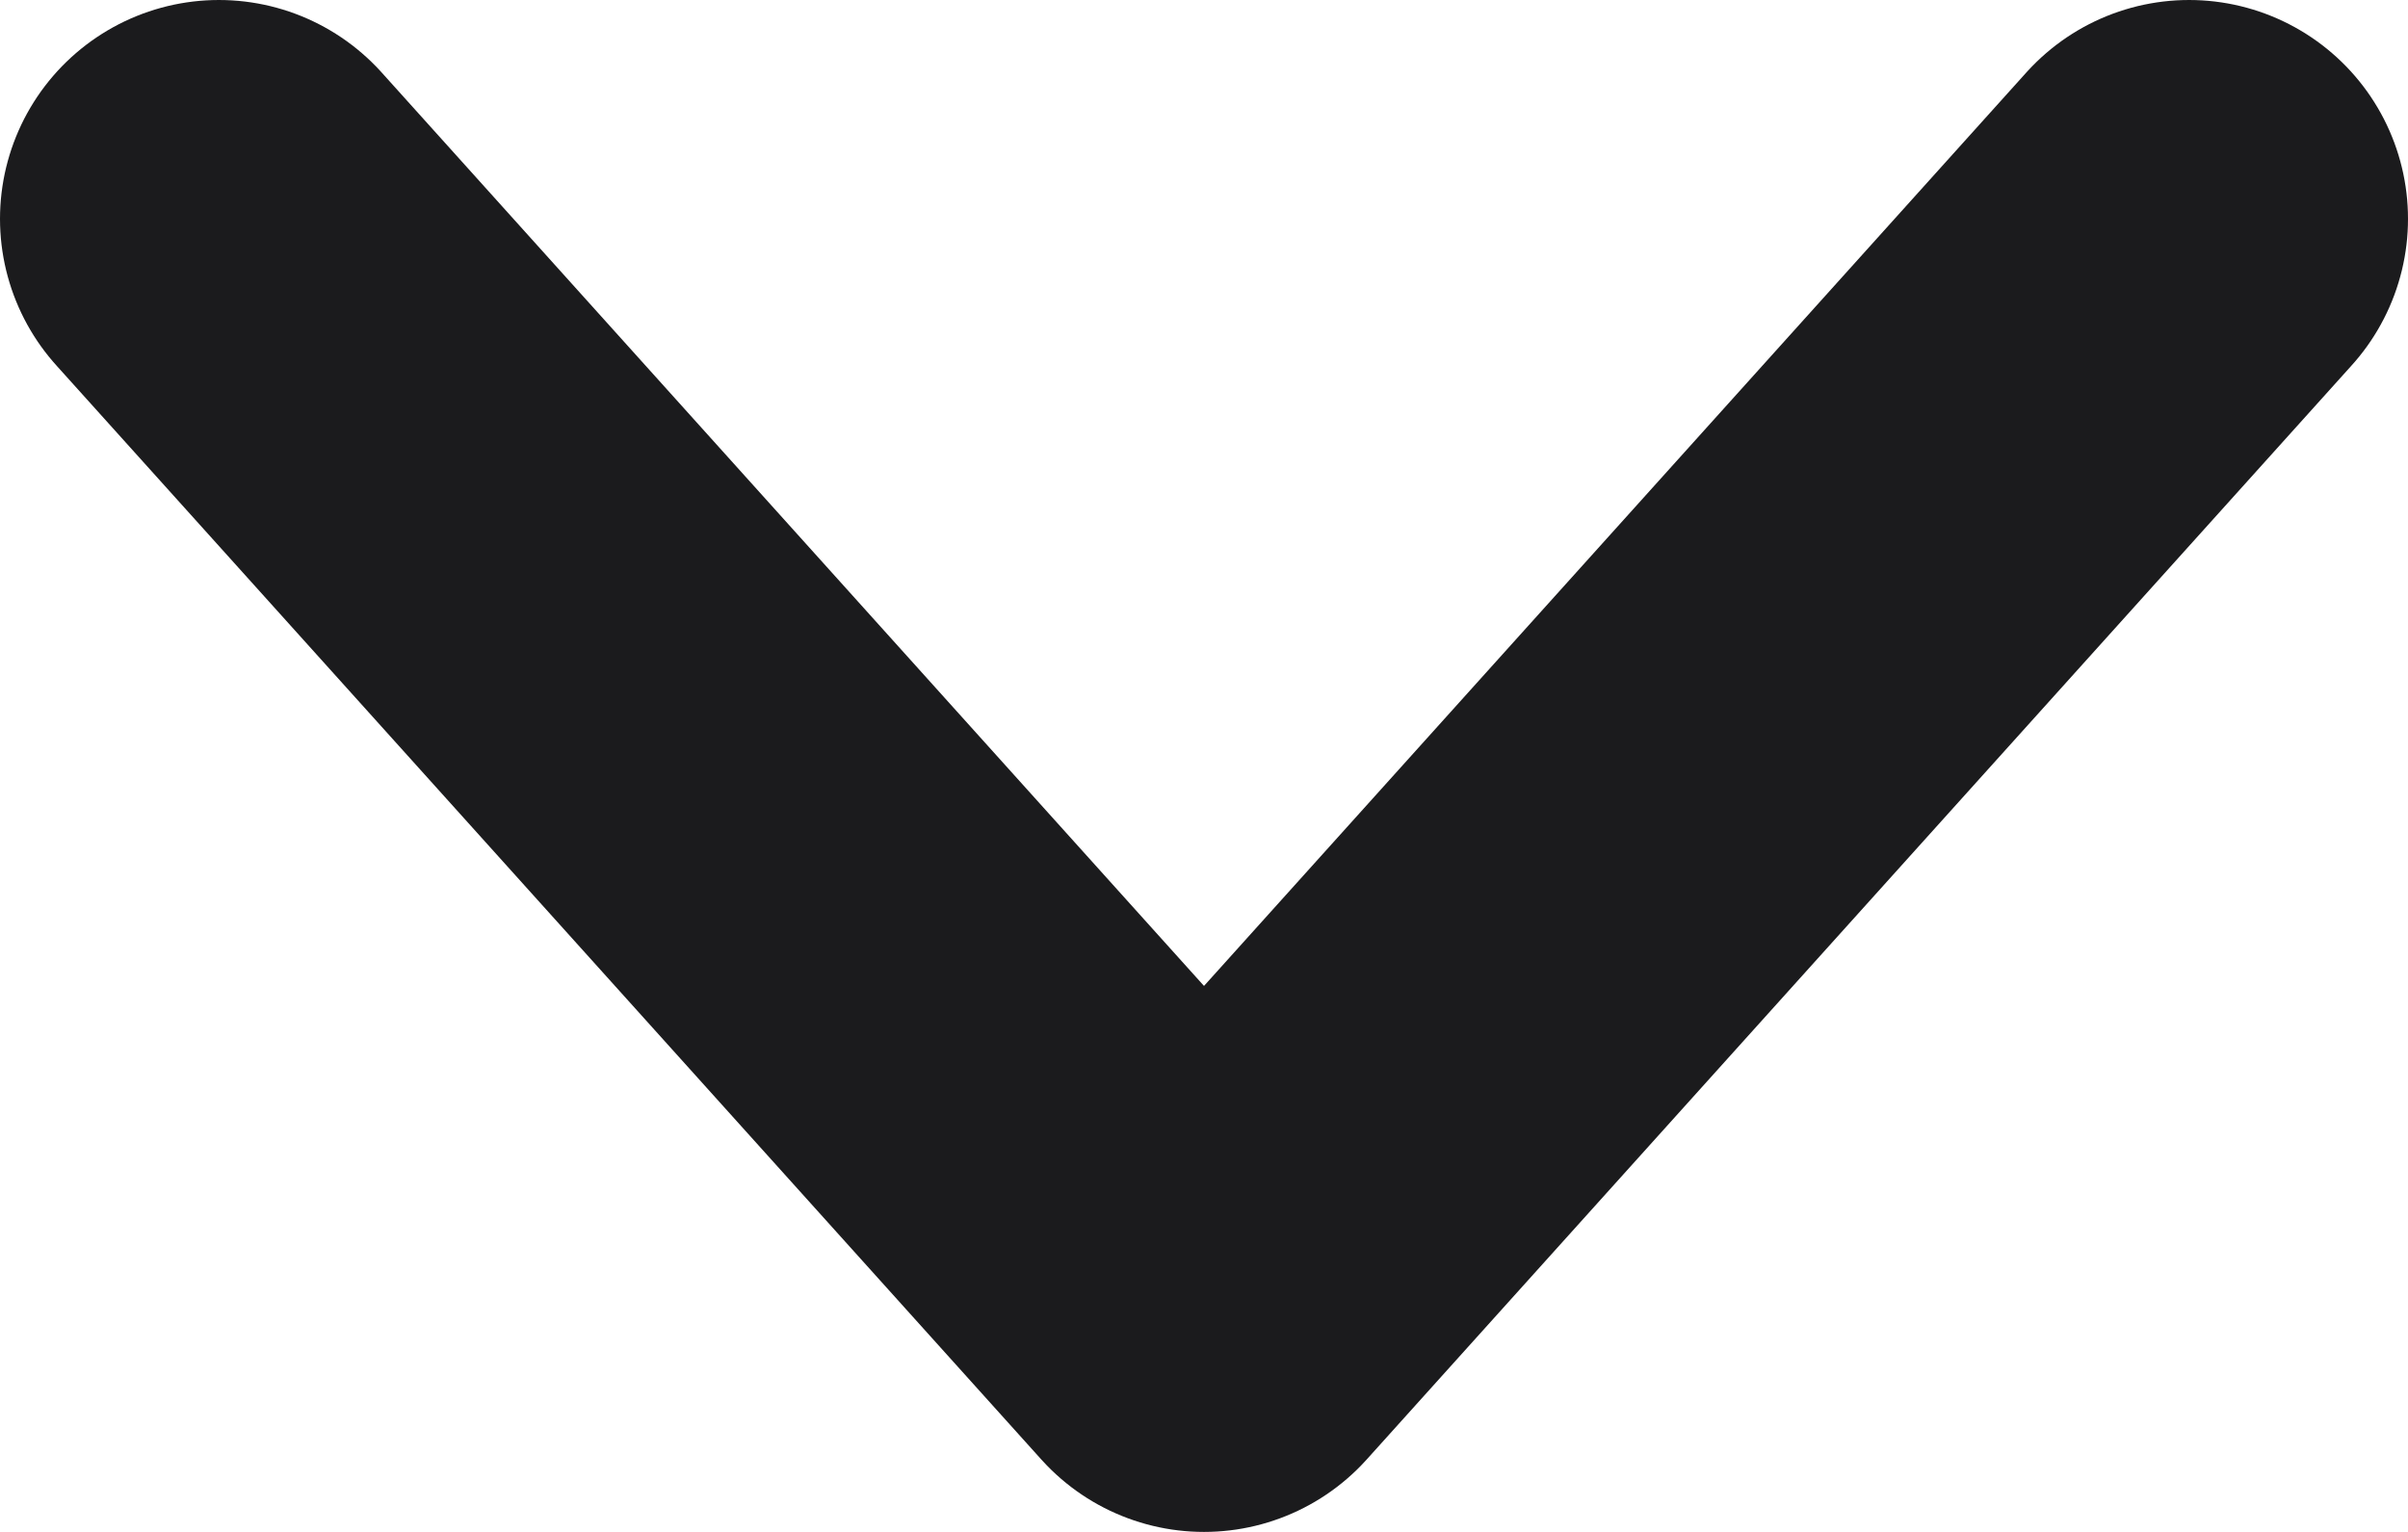 <svg width="11" height="7" viewBox="0 0 11 7" fill="none" xmlns="http://www.w3.org/2000/svg">
<path d="M10 1L5.5 6L1 1" stroke="#1B1B1D" stroke-width="2" stroke-linecap="round" stroke-linejoin="round"/>
</svg>
